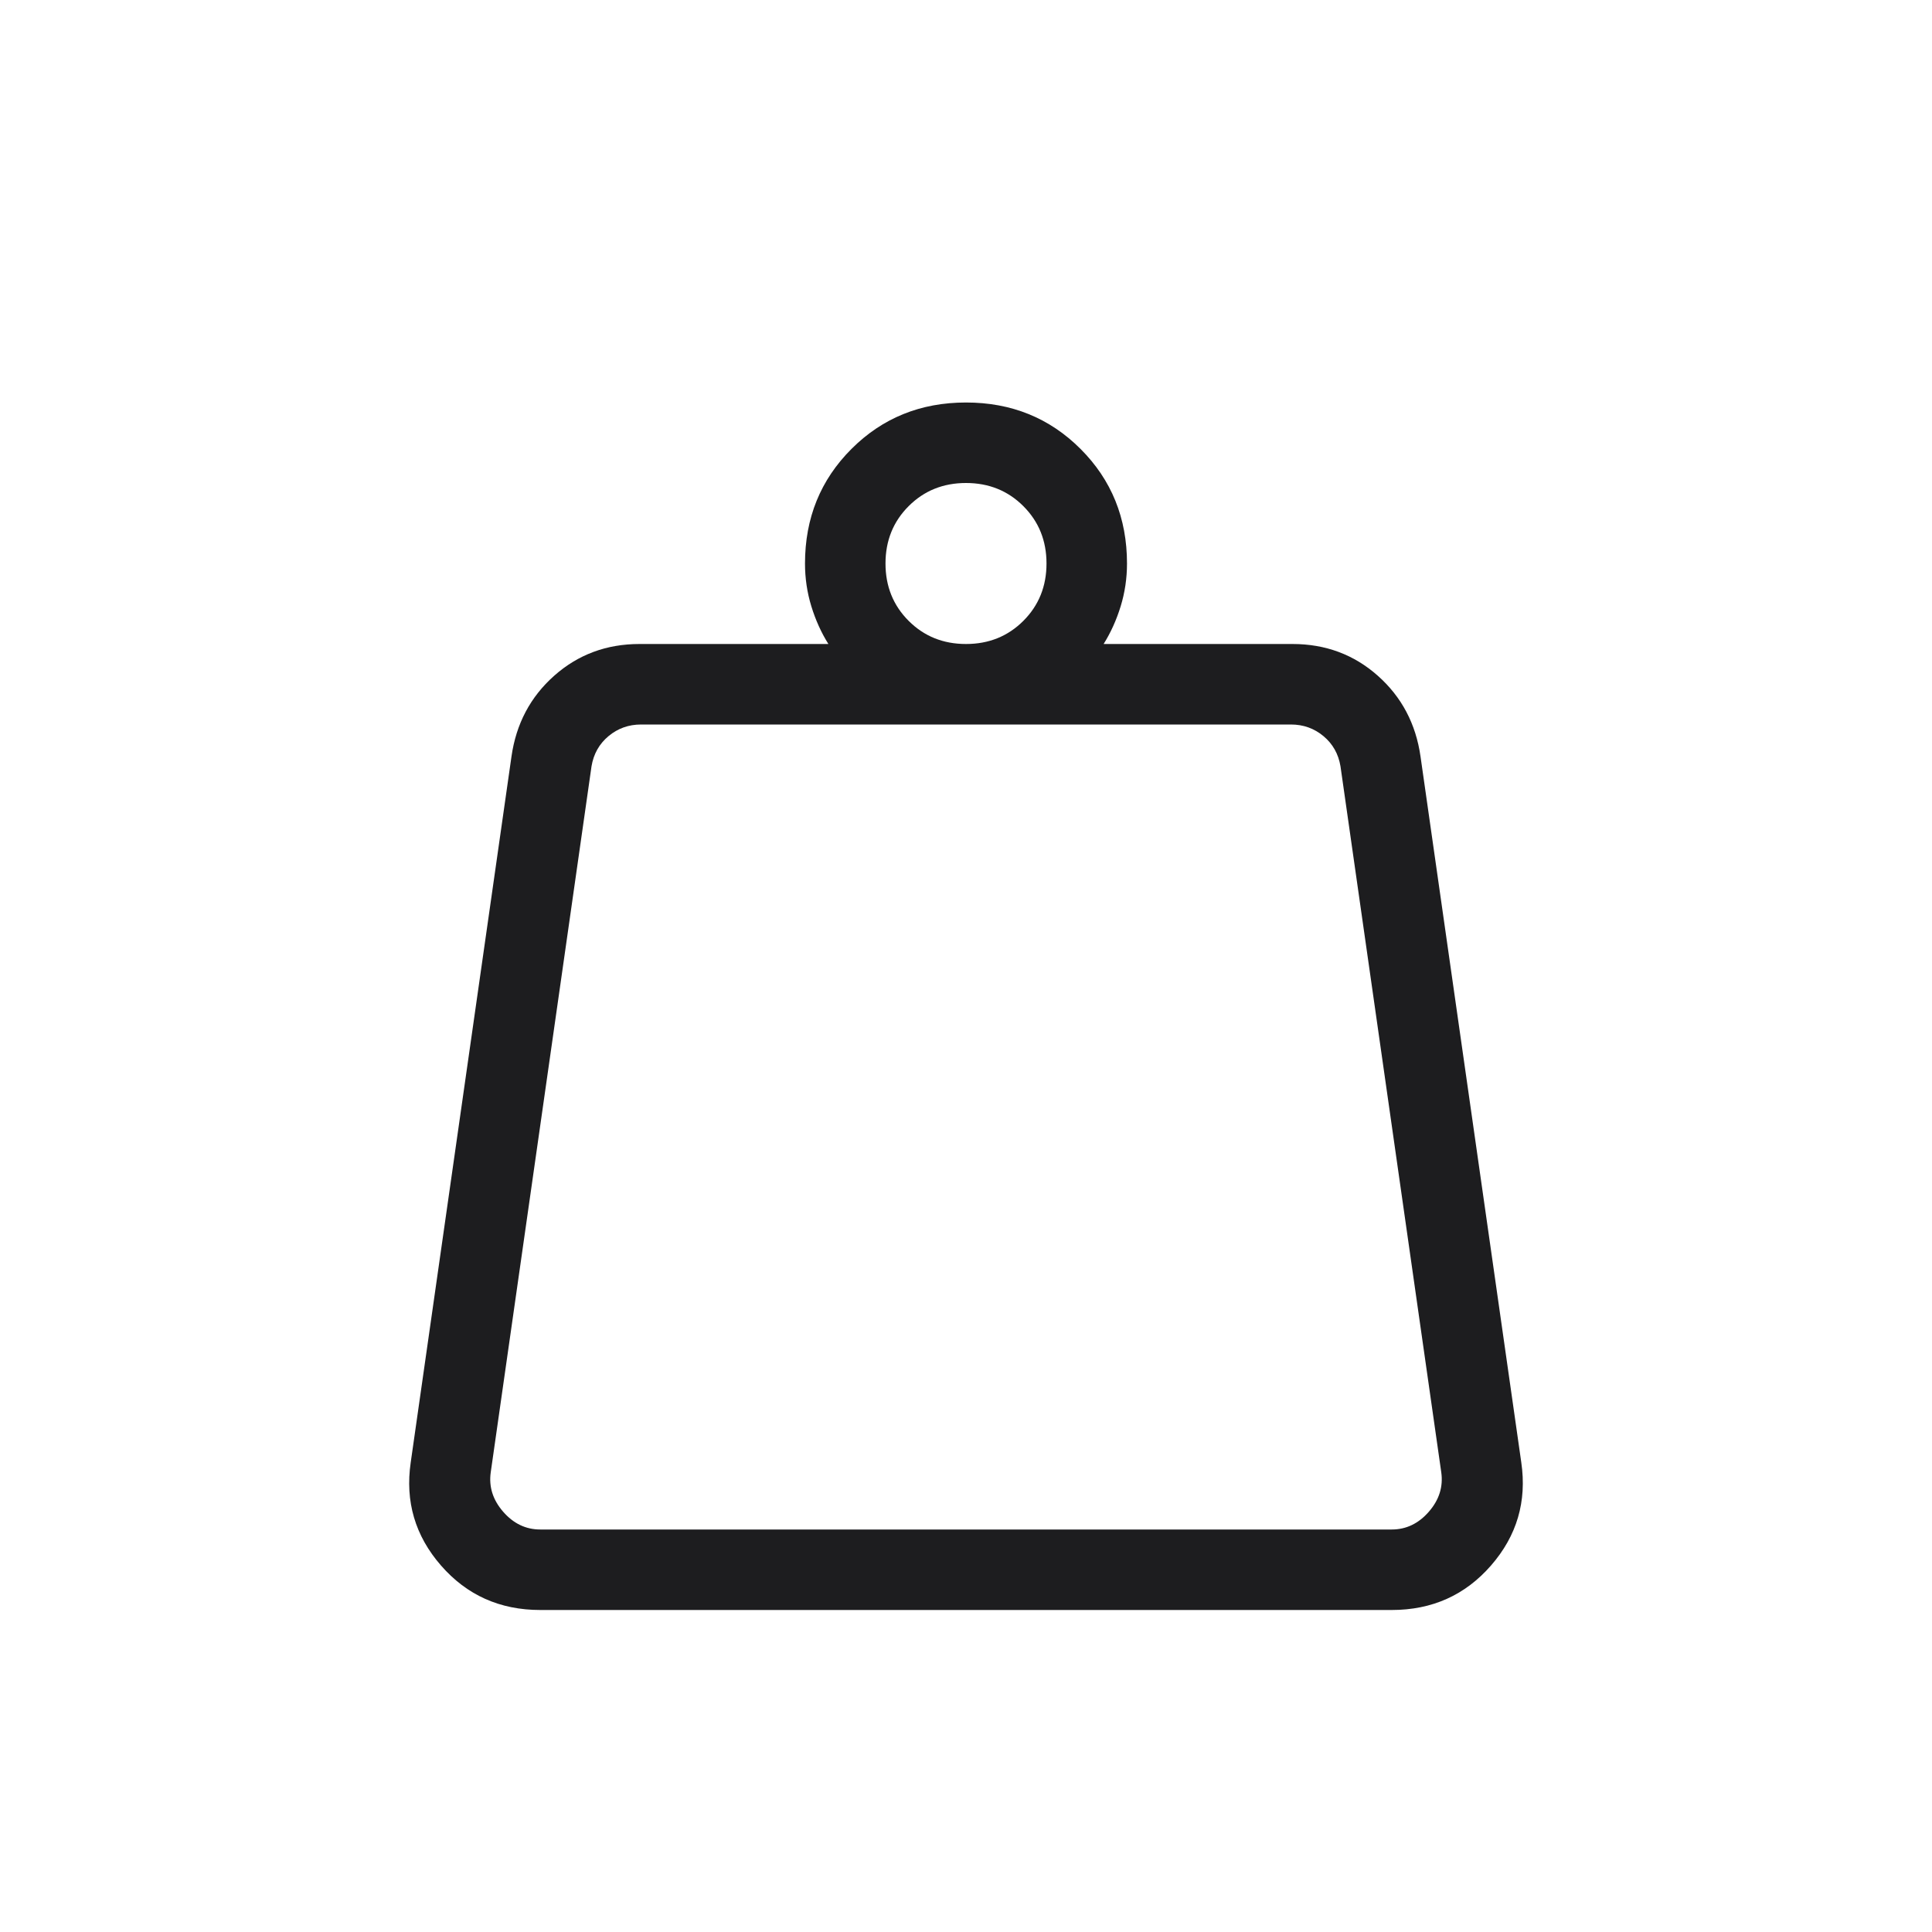 <svg xmlns="http://www.w3.org/2000/svg" height="24px" viewBox="0 -960 960 960" width="24px" fill="#1D1D1F"><path d="M268.46-200h423.08q10.77 0 18.46-8.85 7.69-8.84 6.15-19.61l-50.07-350.77q-1.54-9.23-8.46-15-6.93-5.77-16.16-5.77H318.54q-9.23 0-16.16 5.77-6.92 5.77-8.46 15l-50.07 350.77q-1.54 10.77 6.15 19.61 7.69 8.85 18.46 8.85ZM480-640q17 0 28.5-11.5T520-680q0-17-11.5-28.5T480-720q-17 0-28.5 11.5T440-680q0 17 11.5 28.5T480-640Zm68.38 0h93.85q24.62 0 42.39 15.77 17.76 15.77 21.23 40.15l50.07 350.77q4.23 29.08-15.04 51.19Q721.62-160 691.54-160H268.46q-30.08 0-49.34-22.12-19.27-22.11-15.04-51.19l50.07-350.77q3.47-24.38 21.23-40.15Q293.15-640 317.77-640h93.85q-5.31-8.46-8.47-18.73Q400-669 400-680q0-33.85 23.08-56.92Q446.15-760 480-760t56.92 23.08Q560-713.85 560-680q0 11-3.15 21.27-3.16 10.27-8.47 18.73ZM241.54-200h476.92-476.92Z"/></svg>
